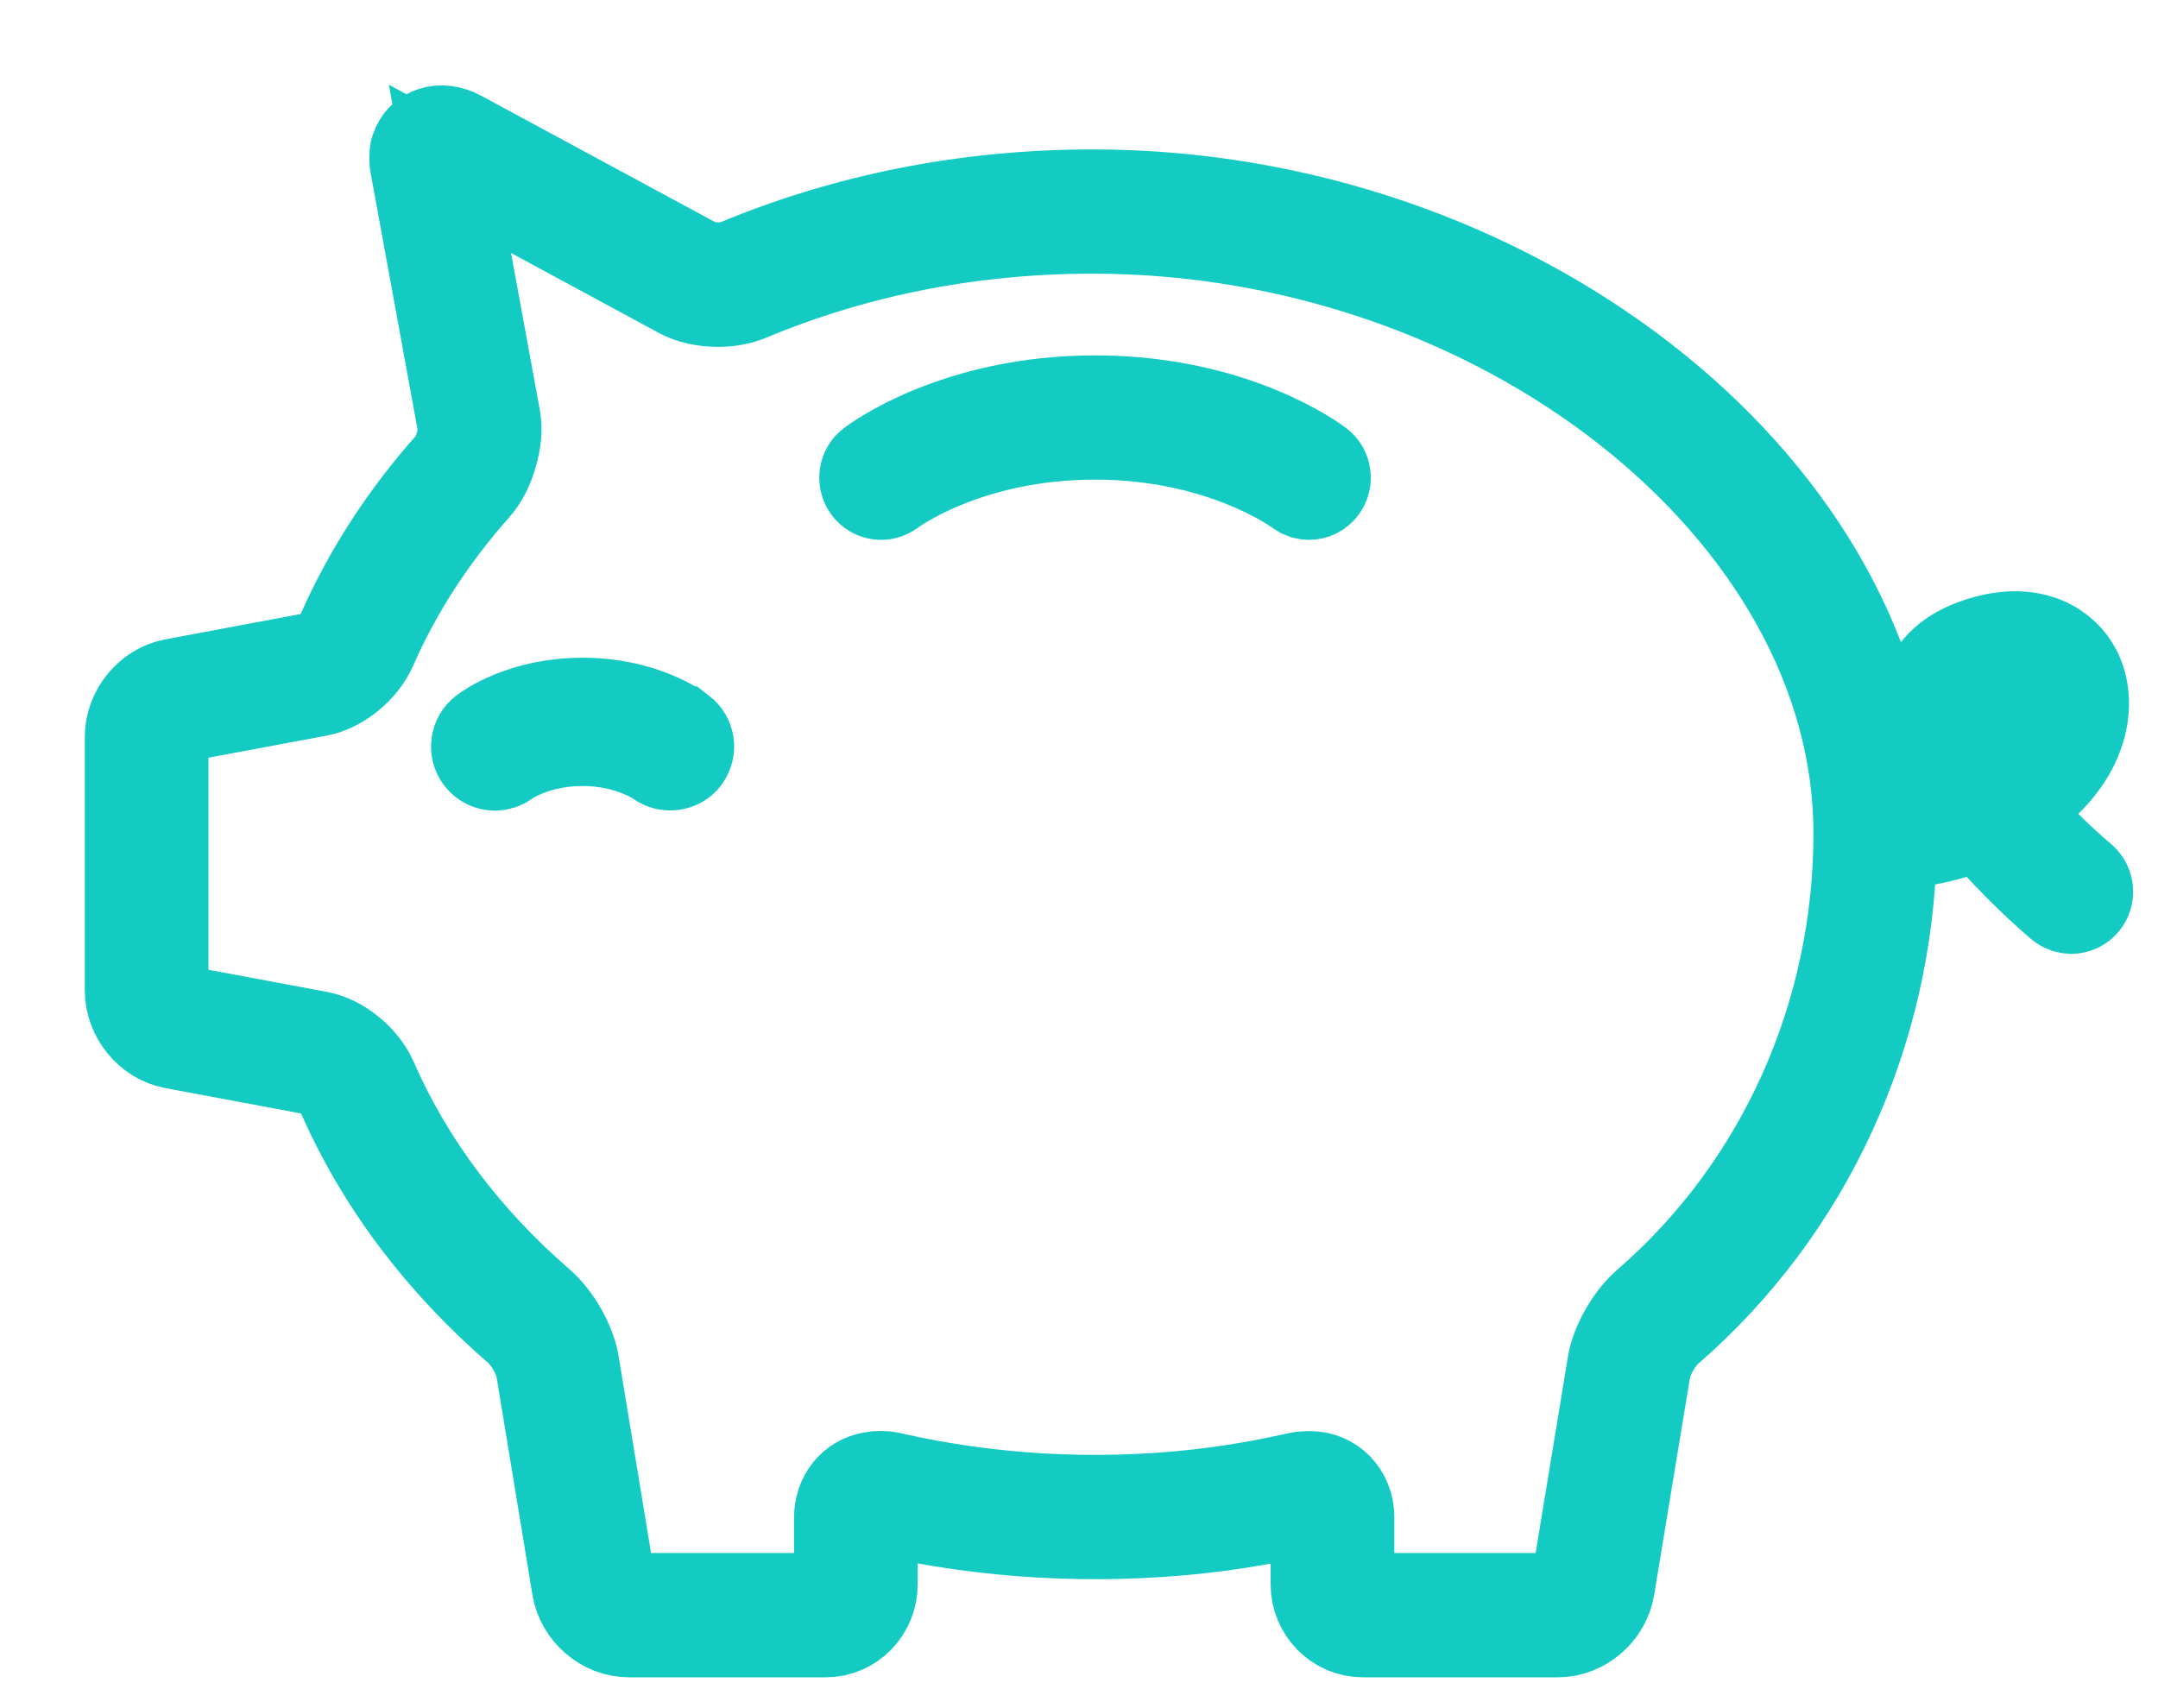 <?xml version="1.0" encoding="UTF-8"?>
<svg width="24px" height="19px" viewBox="0 0 24 19" version="1.1" xmlns="http://www.w3.org/2000/svg" xmlns:xlink="http://www.w3.org/1999/xlink">
    <!-- Generator: Sketch 50 (54983) - http://www.bohemiancoding.com/sketch -->
    <title>piggy-bank-icon</title>
    <desc>Created with Sketch.</desc>
    <defs></defs>
    <g id="Page-1" stroke="none" stroke-width="1" fill="none" fill-rule="evenodd">
        <g id="Desktop-HD" transform="translate(-595, -1935)">
            <g id="piggy-bank-icon" transform="translate(596, 1936)">
                <path d="M20.776,6.808 C20.787,6.755 20.823,6.593 21.182,6.494 C21.265,6.471 21.342,6.459 21.412,6.459 C21.576,6.459 21.701,6.521 21.76,6.638 C21.861,6.833 21.78,7.187 21.431,7.484 C21.336,7.565 21.237,7.634 21.135,7.691 C20.889,7.357 20.727,7.032 20.776,6.808 M17.311,13.504 C17.132,13.659 16.968,13.946 16.931,14.171 L16.532,16.598 C16.517,16.691 16.421,16.774 16.327,16.774 L14.156,16.774 C14.074,16.774 14.007,16.707 14.007,16.623 L14.007,15.878 C14.007,15.616 13.817,15.418 13.566,15.418 C13.55,15.418 13.534,15.419 13.519,15.42 C13.486,15.421 13.453,15.425 13.421,15.433 C13.057,15.516 12.685,15.579 12.312,15.621 C11.166,15.747 10.003,15.68 8.906,15.429 C8.835,15.413 8.763,15.413 8.696,15.426 C8.48,15.462 8.331,15.647 8.331,15.88 L8.331,16.624 C8.331,16.707 8.265,16.774 8.184,16.774 L5.992,16.774 C5.898,16.774 5.802,16.691 5.787,16.597 L5.386,14.162 C5.349,13.937 5.185,13.65 5.006,13.496 C4.176,12.776 3.55,11.941 3.143,11.012 C3.041,10.778 2.784,10.569 2.547,10.525 L0.995,10.235 C0.901,10.217 0.818,10.116 0.818,10.018 L0.818,7.196 C0.818,7.098 0.9,6.998 0.994,6.98 L2.542,6.691 C2.779,6.647 3.035,6.438 3.137,6.204 C3.415,5.569 3.803,4.971 4.287,4.425 C4.371,4.331 4.439,4.199 4.476,4.06 C4.521,3.915 4.534,3.768 4.511,3.646 L4.004,0.878 L6.564,2.263 C6.678,2.325 6.827,2.358 6.985,2.358 C7.112,2.358 7.23,2.336 7.328,2.295 C8.521,1.797 9.809,1.544 11.153,1.544 C15.689,1.544 19.668,4.687 19.668,8.268 C19.668,10.299 18.808,12.207 17.311,13.504 M22.157,8.771 C21.917,8.569 21.628,8.288 21.375,7.993 C21.476,7.931 21.577,7.86 21.674,7.777 C22.199,7.328 22.264,6.791 22.094,6.46 C21.96,6.201 21.625,5.976 21.084,6.124 C20.699,6.23 20.471,6.432 20.409,6.726 C20.335,7.066 20.521,7.474 20.785,7.853 C20.465,7.97 20.174,8.005 20.037,8.013 C19.856,4.334 15.782,1.162 11.153,1.162 C9.76,1.162 8.424,1.425 7.185,1.942 C7.069,1.99 6.846,1.982 6.741,1.924 L4.116,0.506 C3.899,0.388 3.682,0.464 3.619,0.66 C3.615,0.673 3.611,0.686 3.611,0.7 C3.605,0.75 3.607,0.797 3.616,0.846 L4.141,3.716 C4.153,3.777 4.144,3.861 4.116,3.952 C4.093,4.038 4.053,4.119 4.01,4.168 C3.496,4.744 3.088,5.377 2.794,6.048 C2.742,6.166 2.59,6.293 2.474,6.314 L0.927,6.604 C0.655,6.655 0.443,6.915 0.443,7.196 L0.443,10.018 C0.443,10.3 0.655,10.56 0.928,10.611 L2.478,10.901 C2.594,10.922 2.747,11.05 2.799,11.168 C3.229,12.15 3.889,13.03 4.762,13.787 C4.874,13.883 4.991,14.089 5.014,14.225 L5.415,16.66 C5.461,16.939 5.715,17.157 5.992,17.157 L8.184,17.157 C8.472,17.157 8.706,16.917 8.706,16.624 L8.706,15.88 C8.706,15.812 8.743,15.806 8.758,15.804 L8.771,15.801 C8.786,15.798 8.805,15.798 8.823,15.802 C9.96,16.062 11.164,16.132 12.353,16.002 C12.74,15.958 13.127,15.892 13.502,15.806 C13.518,15.802 13.534,15.803 13.551,15.801 C13.588,15.798 13.631,15.799 13.631,15.878 L13.631,16.623 C13.631,16.917 13.866,17.157 14.156,17.157 L16.327,17.157 C16.604,17.157 16.857,16.939 16.903,16.661 L17.303,14.234 C17.326,14.098 17.442,13.892 17.554,13.796 C19.105,12.452 20.006,10.49 20.041,8.395 C20.212,8.385 20.605,8.346 21.027,8.17 C21.405,8.627 21.827,8.992 21.915,9.066 C21.95,9.095 21.993,9.11 22.035,9.11 C22.089,9.11 22.143,9.086 22.18,9.041 C22.247,8.96 22.235,8.839 22.157,8.771" id="Fill-1" fill="#14CBC4"></path>
                <path d="M20.776,6.808 C20.787,6.755 20.823,6.593 21.182,6.494 C21.265,6.471 21.342,6.459 21.412,6.459 C21.576,6.459 21.701,6.521 21.76,6.638 C21.861,6.833 21.78,7.187 21.431,7.484 C21.336,7.565 21.237,7.634 21.135,7.691 C20.889,7.357 20.727,7.032 20.776,6.808 Z M17.311,13.504 C17.132,13.659 16.968,13.946 16.931,14.171 L16.532,16.598 C16.517,16.691 16.421,16.774 16.327,16.774 L14.156,16.774 C14.074,16.774 14.007,16.707 14.007,16.623 L14.007,15.878 C14.007,15.616 13.817,15.418 13.566,15.418 C13.55,15.418 13.534,15.419 13.519,15.42 C13.486,15.421 13.453,15.425 13.421,15.433 C13.057,15.516 12.685,15.579 12.312,15.621 C11.166,15.747 10.003,15.68 8.906,15.429 C8.835,15.413 8.763,15.413 8.696,15.426 C8.48,15.462 8.331,15.647 8.331,15.88 L8.331,16.624 C8.331,16.707 8.265,16.774 8.184,16.774 L5.992,16.774 C5.898,16.774 5.802,16.691 5.787,16.597 L5.386,14.162 C5.349,13.937 5.185,13.65 5.006,13.496 C4.176,12.776 3.55,11.941 3.143,11.012 C3.041,10.778 2.784,10.569 2.547,10.525 L0.995,10.235 C0.901,10.217 0.818,10.116 0.818,10.018 L0.818,7.196 C0.818,7.098 0.9,6.998 0.994,6.98 L2.542,6.691 C2.779,6.647 3.035,6.438 3.137,6.204 C3.415,5.569 3.803,4.971 4.287,4.425 C4.371,4.331 4.439,4.199 4.476,4.06 C4.521,3.915 4.534,3.768 4.511,3.646 L4.004,0.878 L6.564,2.263 C6.678,2.325 6.827,2.358 6.985,2.358 C7.112,2.358 7.23,2.336 7.328,2.295 C8.521,1.797 9.809,1.544 11.153,1.544 C15.689,1.544 19.668,4.687 19.668,8.268 C19.668,10.299 18.808,12.207 17.311,13.504 Z M22.157,8.771 C21.917,8.569 21.628,8.288 21.375,7.993 C21.476,7.931 21.577,7.86 21.674,7.777 C22.199,7.328 22.264,6.791 22.094,6.46 C21.96,6.201 21.625,5.976 21.084,6.124 C20.699,6.23 20.471,6.432 20.409,6.726 C20.335,7.066 20.521,7.474 20.785,7.853 C20.465,7.97 20.174,8.005 20.037,8.013 C19.856,4.334 15.782,1.162 11.153,1.162 C9.76,1.162 8.424,1.425 7.185,1.942 C7.069,1.99 6.846,1.982 6.741,1.924 L4.116,0.506 C3.899,0.388 3.682,0.464 3.619,0.66 C3.615,0.673 3.611,0.686 3.611,0.7 C3.605,0.75 3.607,0.797 3.616,0.846 L4.141,3.716 C4.153,3.777 4.144,3.861 4.116,3.952 C4.093,4.038 4.053,4.119 4.01,4.168 C3.496,4.744 3.088,5.377 2.794,6.048 C2.742,6.166 2.59,6.293 2.474,6.314 L0.927,6.604 C0.655,6.655 0.443,6.915 0.443,7.196 L0.443,10.018 C0.443,10.3 0.655,10.56 0.928,10.611 L2.478,10.901 C2.594,10.922 2.747,11.05 2.799,11.168 C3.229,12.15 3.889,13.03 4.762,13.787 C4.874,13.883 4.991,14.089 5.014,14.225 L5.415,16.66 C5.461,16.939 5.715,17.157 5.992,17.157 L8.184,17.157 C8.472,17.157 8.706,16.917 8.706,16.624 L8.706,15.88 C8.706,15.812 8.743,15.806 8.758,15.804 L8.771,15.801 C8.786,15.798 8.805,15.798 8.823,15.802 C9.96,16.062 11.164,16.132 12.353,16.002 C12.74,15.958 13.127,15.892 13.502,15.806 C13.518,15.802 13.534,15.803 13.551,15.801 C13.588,15.798 13.631,15.799 13.631,15.878 L13.631,16.623 C13.631,16.917 13.866,17.157 14.156,17.157 L16.327,17.157 C16.604,17.157 16.857,16.939 16.903,16.661 L17.303,14.234 C17.326,14.098 17.442,13.892 17.554,13.796 C19.105,12.452 20.006,10.49 20.041,8.395 C20.212,8.385 20.605,8.346 21.027,8.17 C21.405,8.627 21.827,8.992 21.915,9.066 C21.95,9.095 21.993,9.11 22.035,9.11 C22.089,9.11 22.143,9.086 22.18,9.041 C22.247,8.96 22.235,8.839 22.157,8.771 Z" id="Stroke-3" stroke="#14CBC4"></path>
                <path d="M13.671,4.161 C13.633,4.132 12.731,3.453 11.179,3.453 C9.627,3.453 8.724,4.132 8.686,4.161 C8.603,4.224 8.587,4.345 8.649,4.429 C8.713,4.514 8.83,4.53 8.913,4.466 C8.922,4.46 9.751,3.835 11.179,3.835 C12.597,3.835 13.436,4.46 13.444,4.466 C13.478,4.492 13.518,4.505 13.557,4.505 C13.614,4.505 13.671,4.479 13.707,4.429 C13.77,4.345 13.754,4.224 13.671,4.161" id="Fill-5" fill="#14CBC4"></path>
                <path d="M13.671,4.161 C13.633,4.132 12.731,3.453 11.179,3.453 C9.627,3.453 8.724,4.132 8.686,4.161 C8.603,4.224 8.587,4.345 8.649,4.429 C8.713,4.514 8.83,4.53 8.913,4.466 C8.922,4.46 9.751,3.835 11.179,3.835 C12.597,3.835 13.436,4.46 13.444,4.466 C13.478,4.492 13.518,4.505 13.557,4.505 C13.614,4.505 13.671,4.479 13.707,4.429 C13.77,4.345 13.754,4.224 13.671,4.161 Z" id="Stroke-7" stroke="#14CBC4"></path>
                <path d="M6.581,7.134 L6.58,7.134 C6.538,7.101 6.146,6.816 5.479,6.816 C4.813,6.816 4.42,7.101 4.378,7.134 C4.332,7.168 4.304,7.218 4.296,7.274 C4.288,7.332 4.302,7.387 4.337,7.433 C4.378,7.488 4.44,7.517 4.504,7.517 C4.547,7.517 4.592,7.504 4.629,7.475 C4.632,7.473 4.946,7.243 5.479,7.243 C6.008,7.243 6.326,7.473 6.328,7.474 C6.417,7.542 6.556,7.523 6.622,7.433 C6.655,7.387 6.671,7.332 6.663,7.274 C6.655,7.218 6.625,7.168 6.581,7.134" id="Fill-9" fill="#14CBC4"></path>
                <path d="M6.581,7.134 L6.58,7.134 C6.538,7.101 6.146,6.816 5.479,6.816 C4.813,6.816 4.42,7.101 4.378,7.134 C4.332,7.168 4.304,7.218 4.296,7.274 C4.288,7.332 4.302,7.387 4.337,7.433 C4.378,7.488 4.44,7.517 4.504,7.517 C4.547,7.517 4.592,7.504 4.629,7.475 C4.632,7.473 4.946,7.243 5.479,7.243 C6.008,7.243 6.326,7.473 6.328,7.474 C6.417,7.542 6.556,7.523 6.622,7.433 C6.655,7.387 6.671,7.332 6.663,7.274 C6.655,7.218 6.625,7.168 6.581,7.134 Z" id="Stroke-11" stroke="#14CBC4"></path>
            </g>
        </g>
    </g>
</svg>